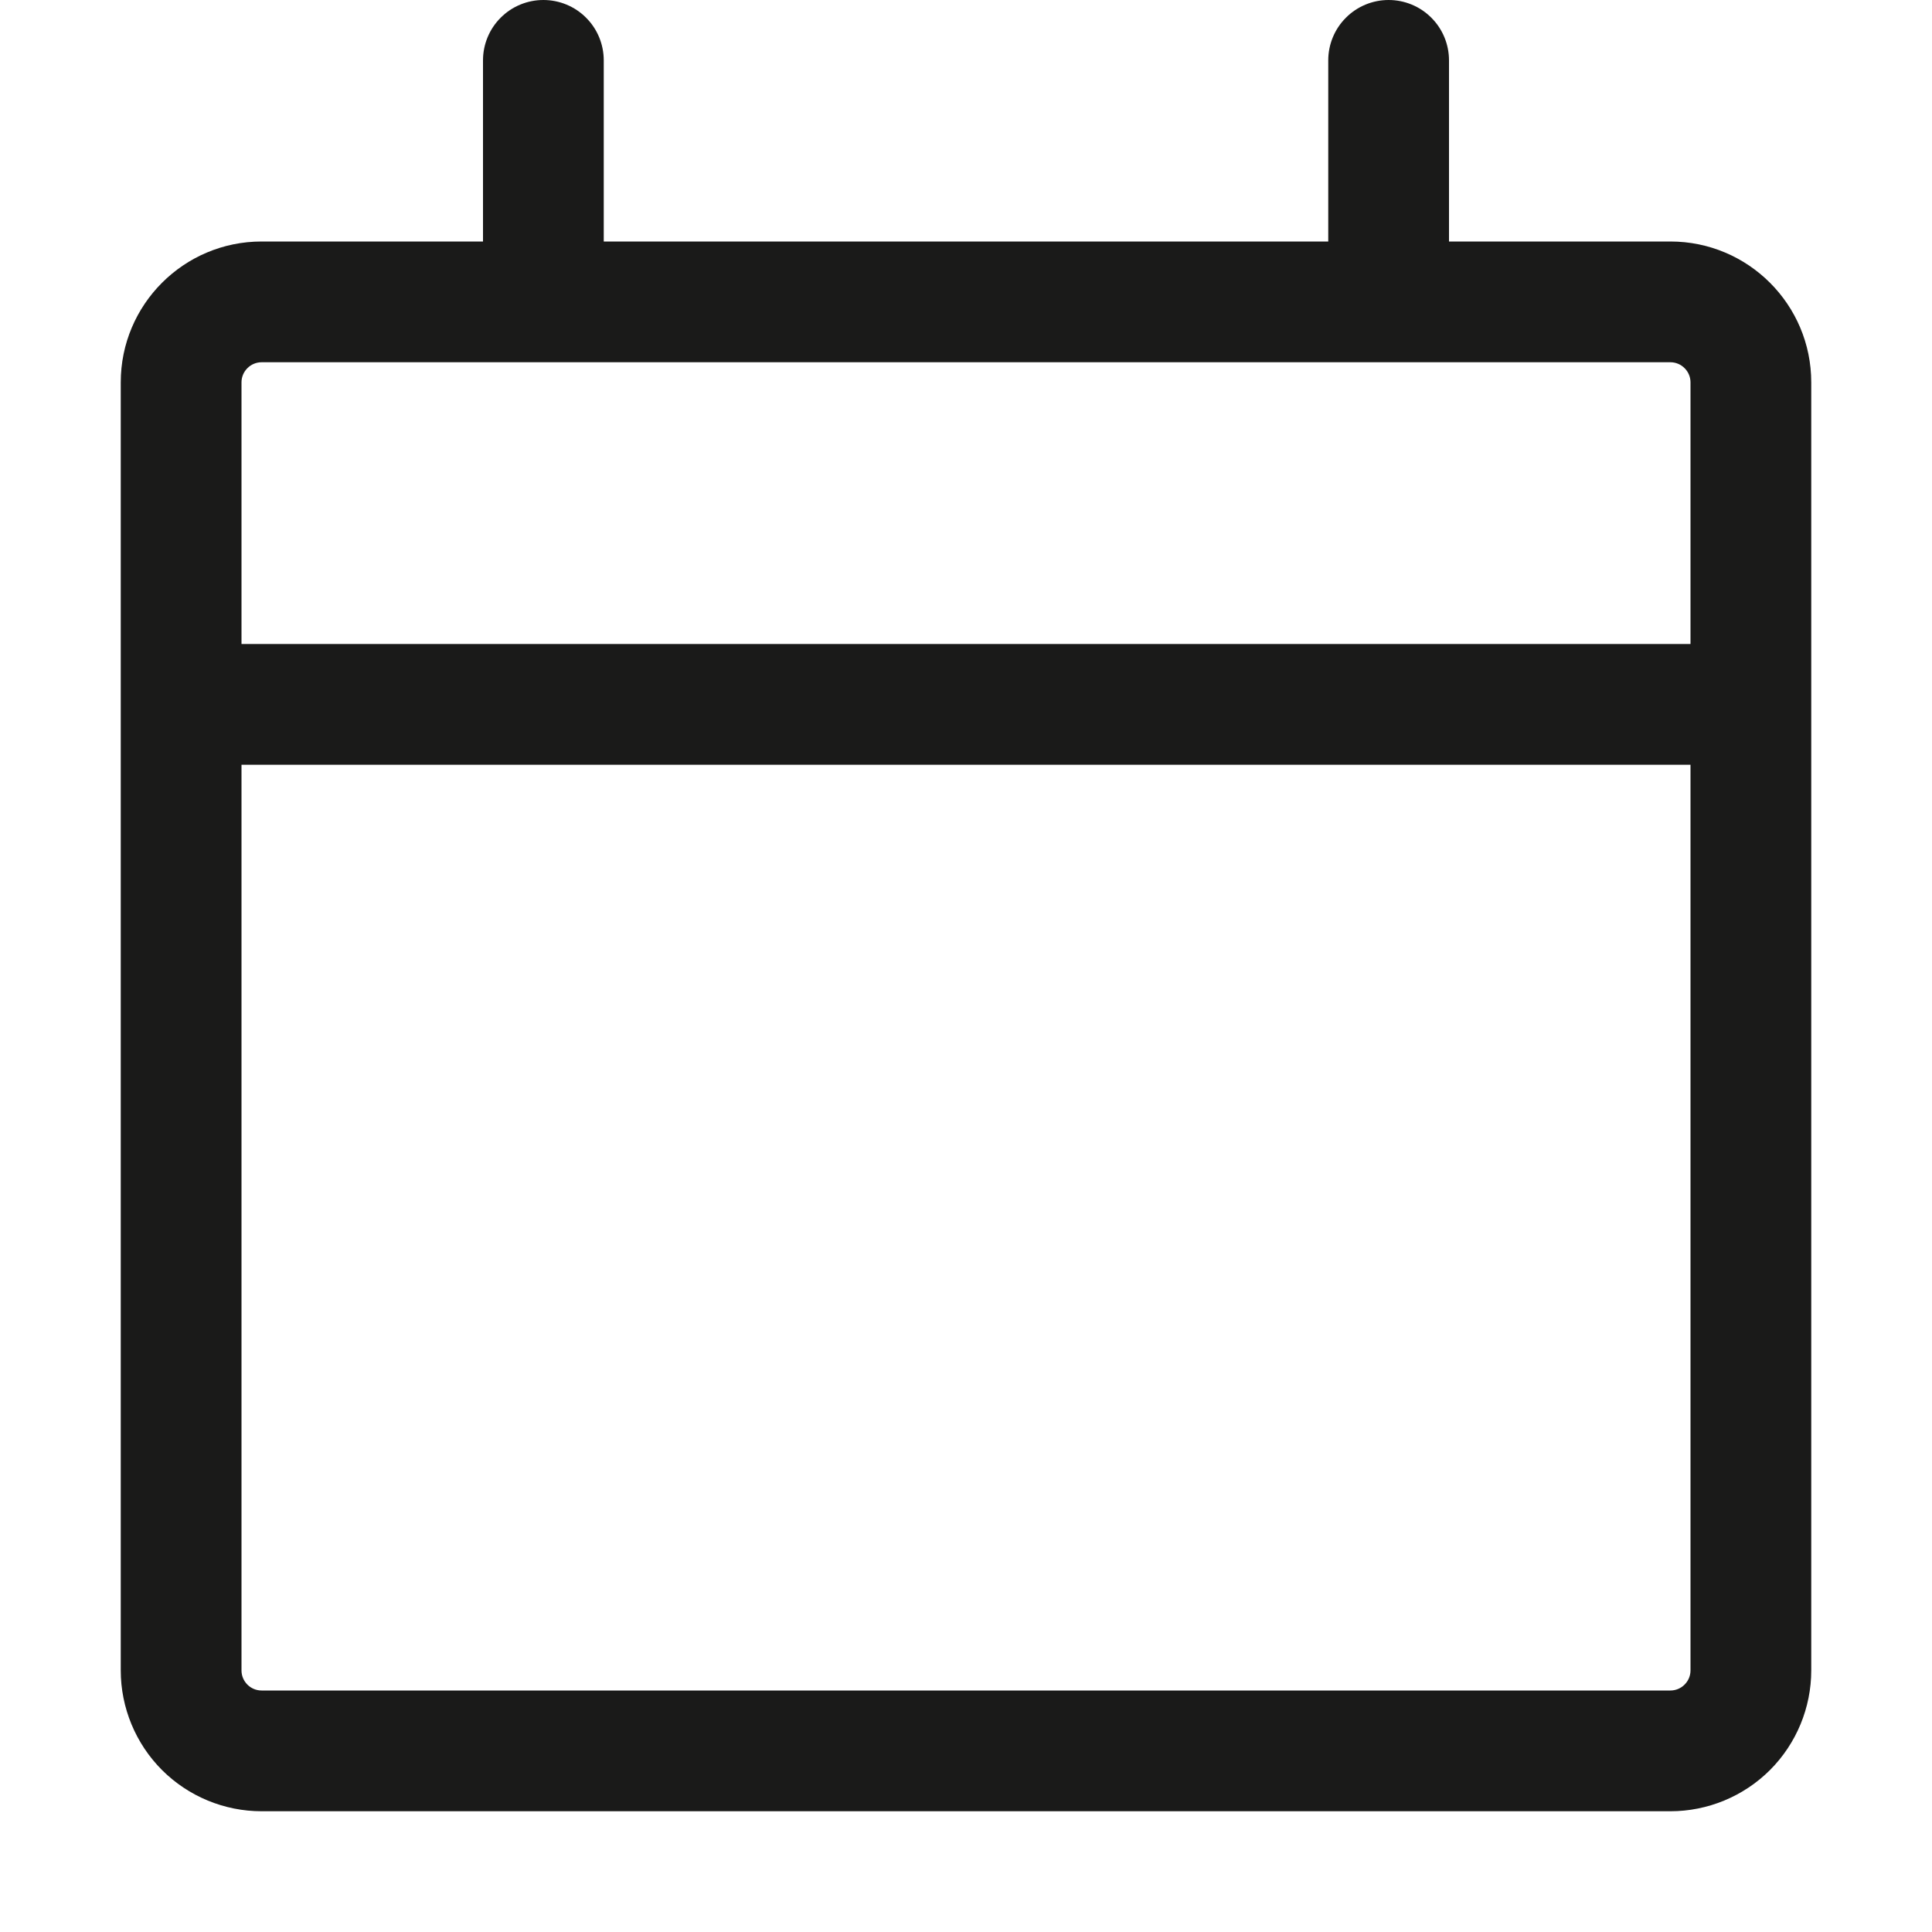 <svg width="32" height="32" viewBox="0 0 32 32" fill="none" xmlns="http://www.w3.org/2000/svg">
<path d="M9 0C9.265 0 9.52 0.105 9.707 0.293C9.895 0.48 10 0.735 10 1V4H22V1C22 0.735 22.105 0.48 22.293 0.293C22.48 0.105 22.735 0 23 0C23.265 0 23.52 0.105 23.707 0.293C23.895 0.48 24 0.735 24 1V4H27.667C28.955 4 30 5.045 30 6.333V27.667C30 28.285 29.754 28.879 29.317 29.317C28.879 29.754 28.285 30 27.667 30H4.333C3.714 30 3.121 29.754 2.683 29.317C2.246 28.879 2 28.285 2 27.667V6.333C2 5.045 3.045 4 4.333 4H8V1C8 0.735 8.105 0.48 8.293 0.293C8.48 0.105 8.735 0 9 0ZM28 12.667H4V27.667C4 27.851 4.149 28 4.333 28H27.667C27.755 28 27.84 27.965 27.902 27.902C27.965 27.84 28 27.755 28 27.667V12.667ZM4.333 6C4.245 6 4.16 6.035 4.098 6.098C4.035 6.16 4 6.245 4 6.333V10.667H28V6.333C28 6.245 27.965 6.16 27.902 6.098C27.84 6.035 27.755 6 27.667 6H4.333Z" fill="#1A1A19"/>
</svg>
